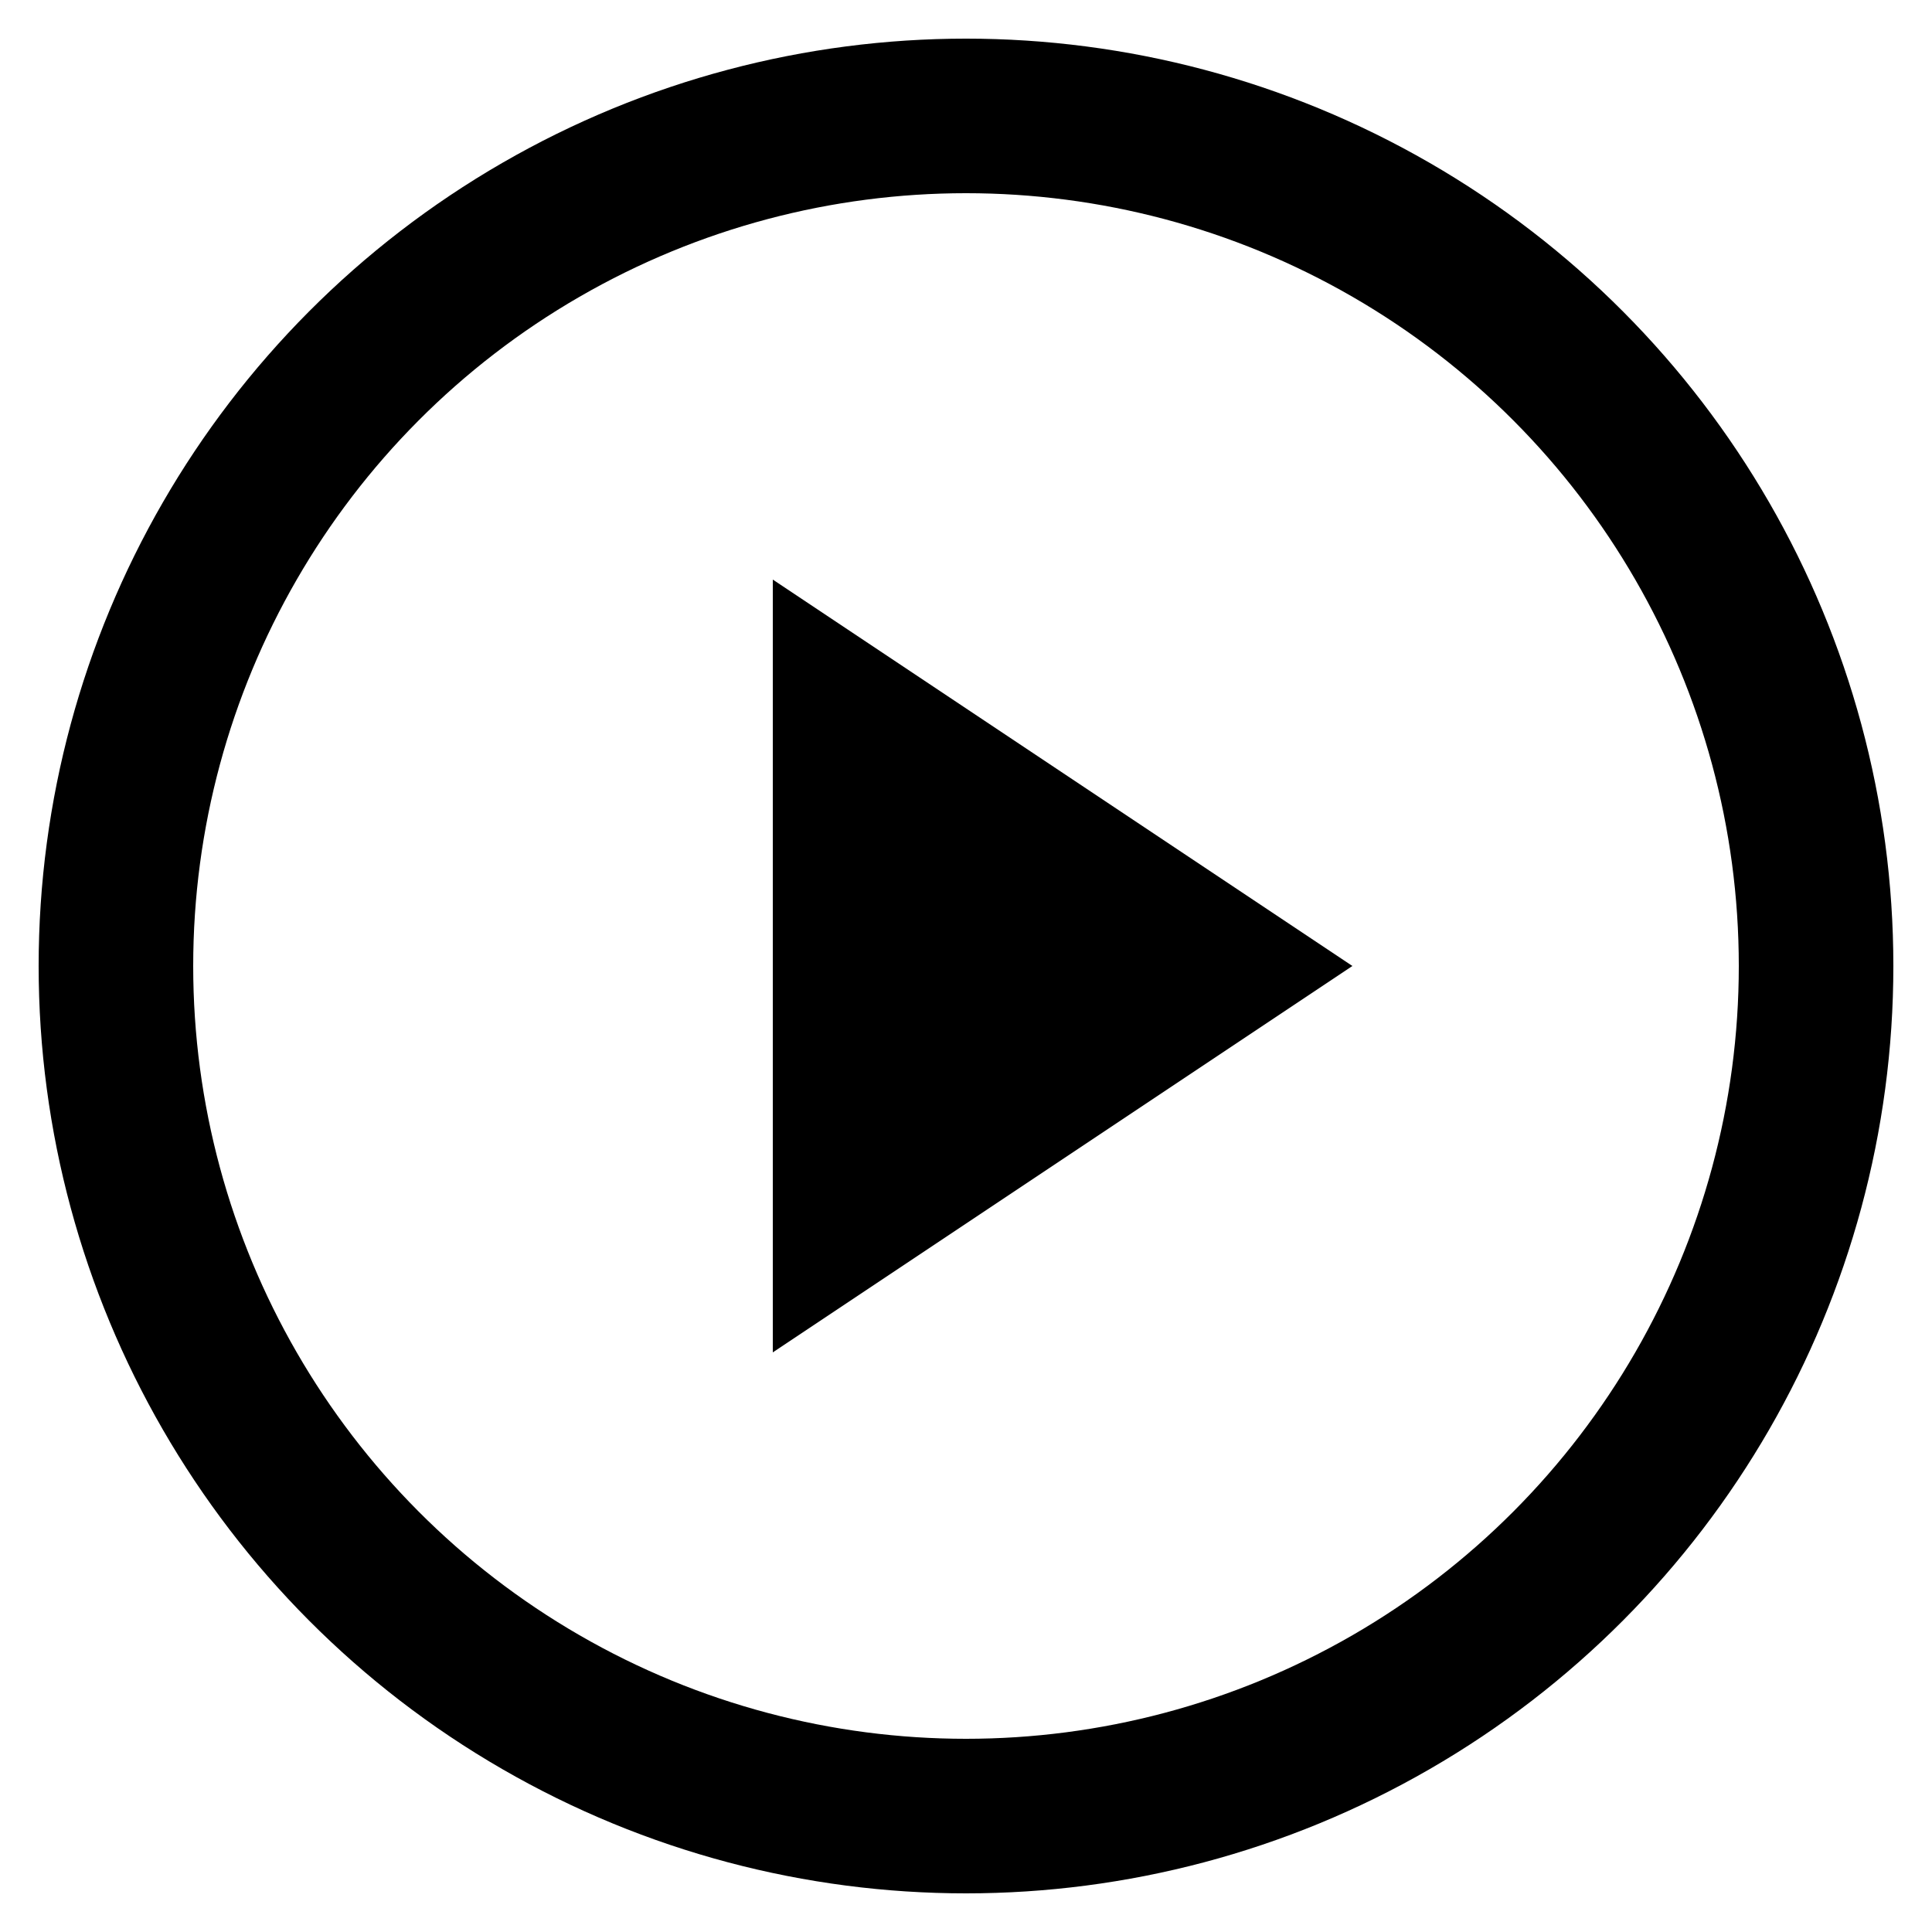 
<svg xmlns="http://www.w3.org/2000/svg" width="50" height="50" viewBox="0 0 50 50">
  <!-- Black ring (outline only) -->
  <circle cx="25" cy="25" r="22" fill="none" stroke="black" stroke-width="4" />

  <!-- Play icon (triangle) -->
  <polygon points="20,15 35,25 20,35" fill="black" />
</svg>

